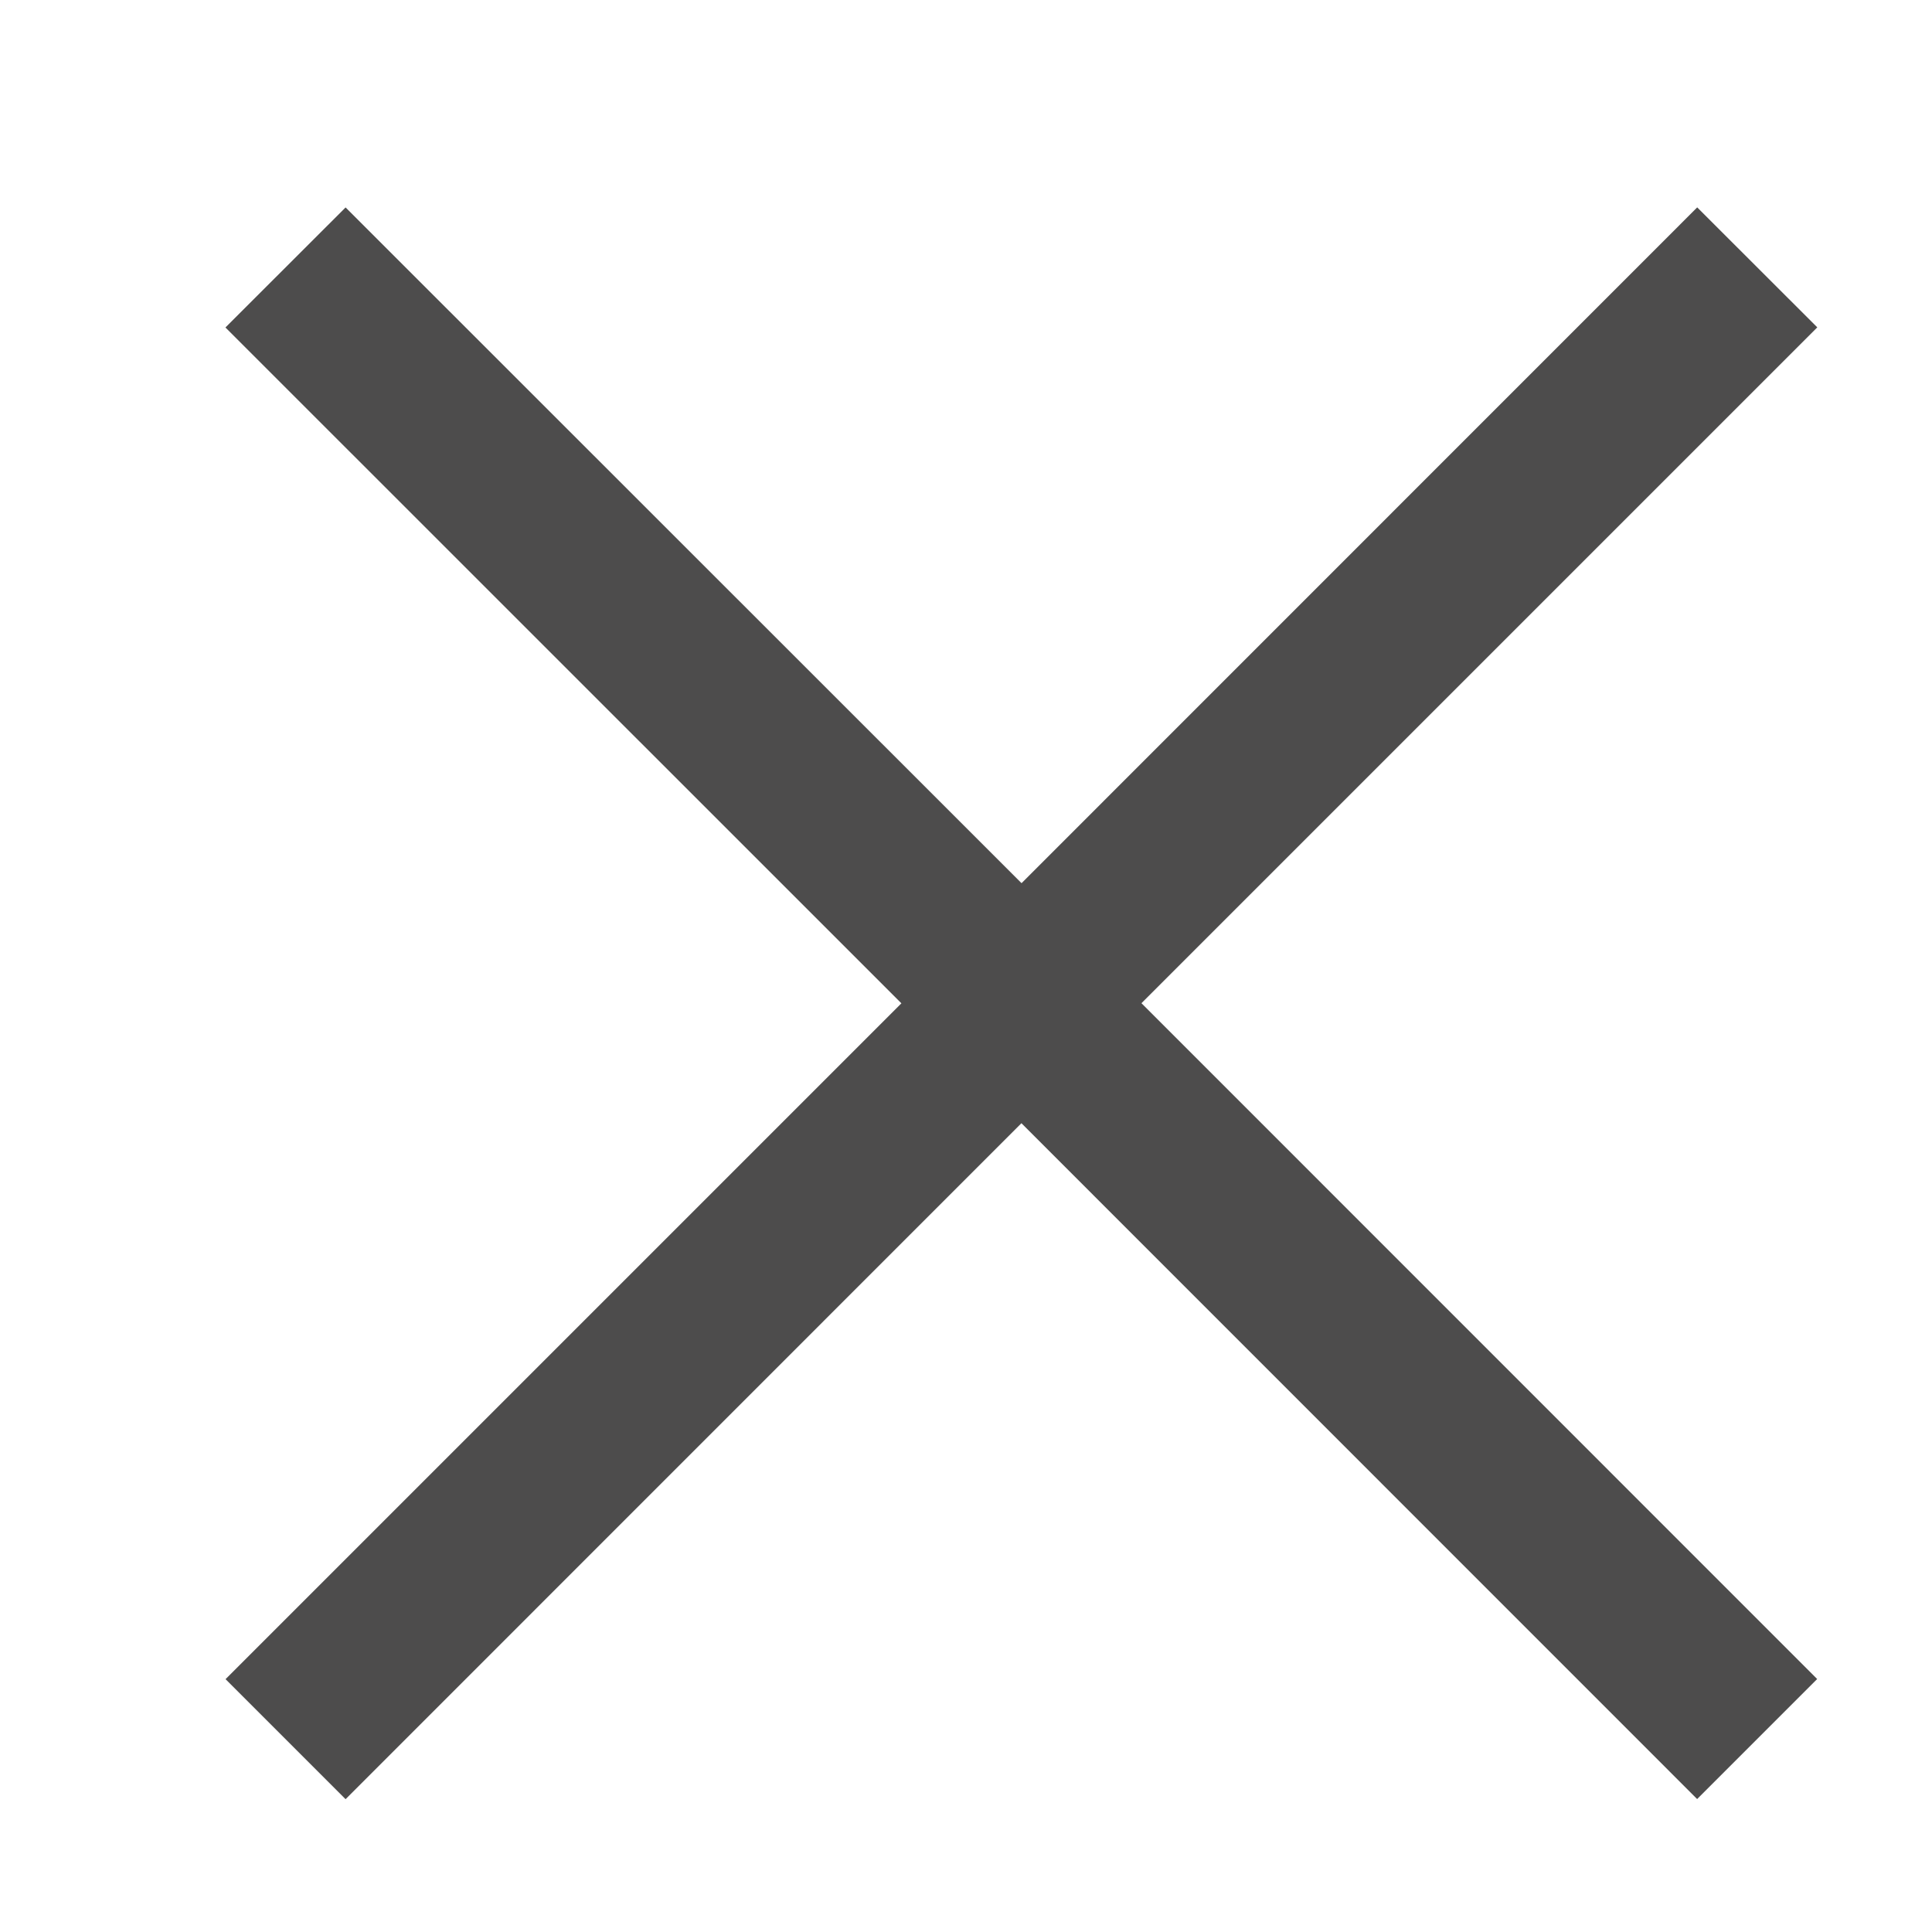 <svg xmlns="http://www.w3.org/2000/svg" width="16" height="16" viewBox="0 0 16 16">
    <path fill="#4D4C4C" d="M14.055 1.717l.995.994-5.597 5.597 5.596 5.597-.994.994-5.596-5.597L2.862 14.9l-.994-.994 5.597-5.597-5.598-5.597.995-.994L8.46 7.314l5.596-5.597z"/>
</svg>
